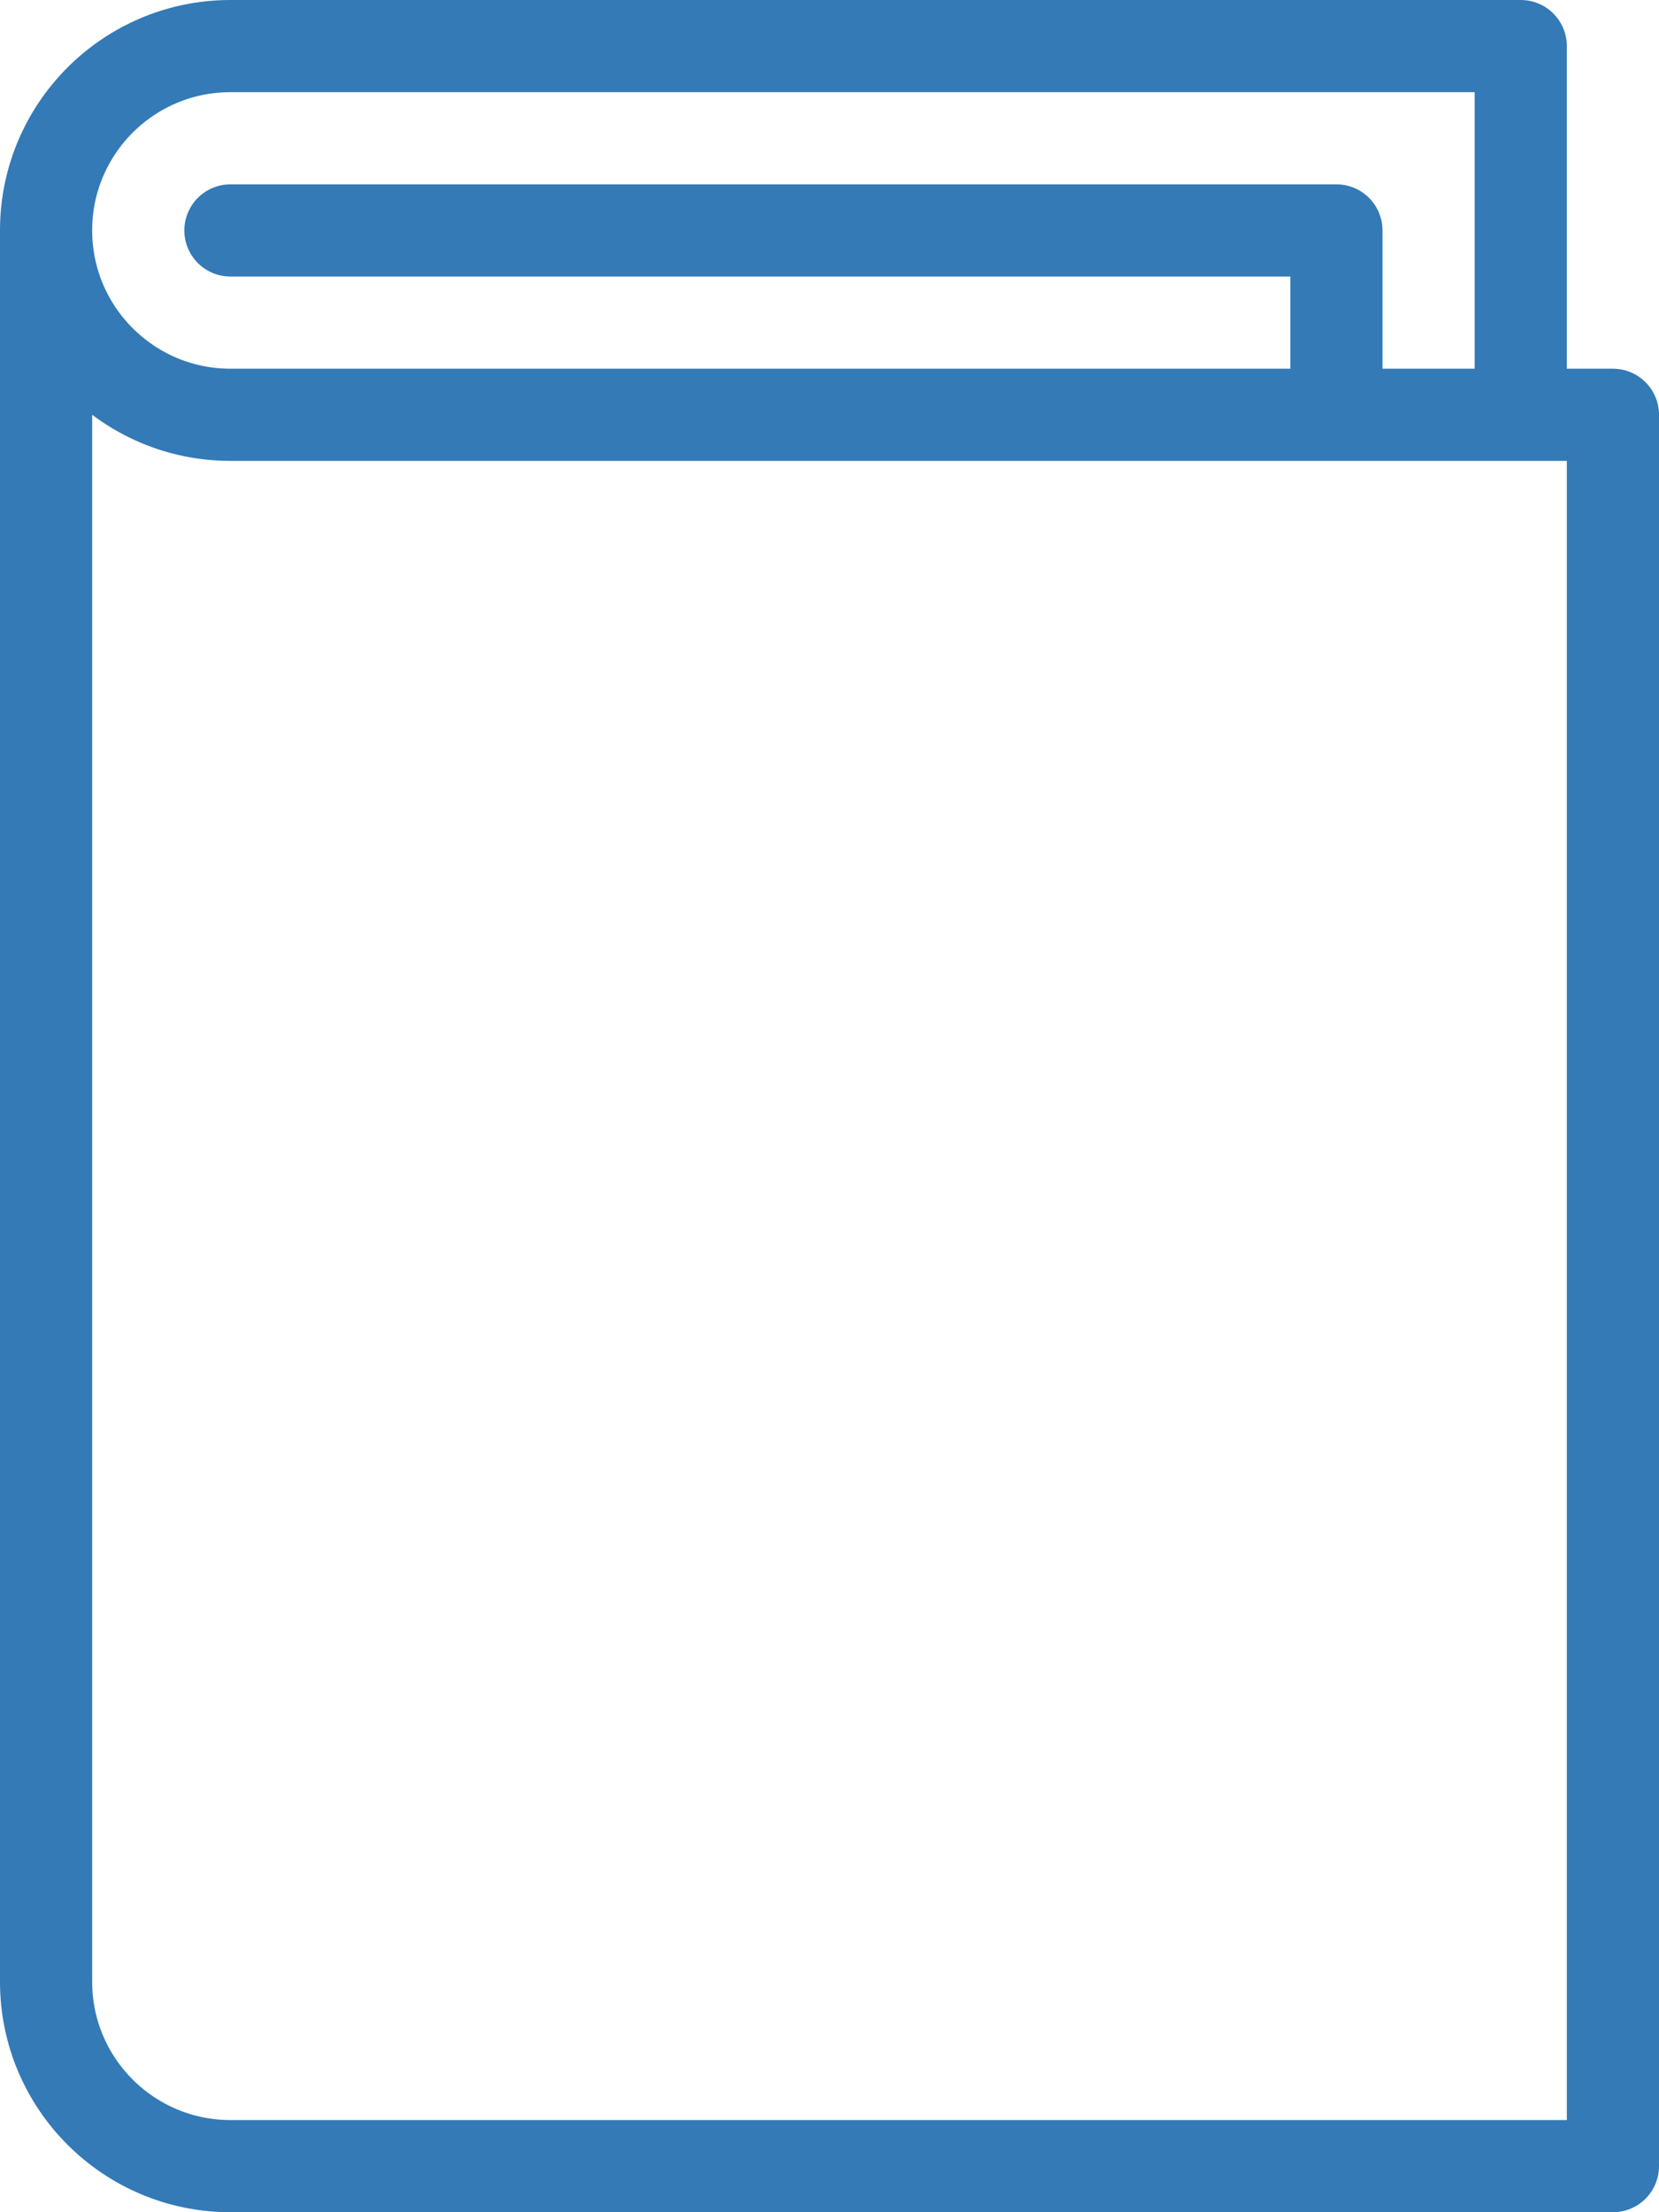 <?xml version="1.0" encoding="UTF-8" standalone="no"?>
<svg width="36px" height="48px" viewBox="0 0 36 48" version="1.1" xmlns="http://www.w3.org/2000/svg" xmlns:xlink="http://www.w3.org/1999/xlink">
    <!-- Generator: Sketch 41.1 (35376) - http://www.bohemiancoding.com/sketch -->
    <title>Page 1</title>
    <desc>Created with Sketch.</desc>
    <defs></defs>
    <g id="Support" stroke="none" stroke-width="1" fill="none" fill-rule="evenodd" stroke-linecap="round" stroke-linejoin="round">
        <g id="Support-Copy-3" transform="translate(-292, -636)" stroke="#337ab7" stroke-width="2">
            <g id="Page-1" transform="translate(293, 637)">
                <path d="M4,4 L28,4 L28,8 M32,8 L32,0 L4,0 C1.792,0 0,1.79 0,4 C0,6.208 1.792,8 4,8 L34,8 L34,46 L4,46 C1.792,46 0,44.208 0,42 L0,4" id="Stroke-3"></path>
            </g>
        </g>
    </g>
</svg>
